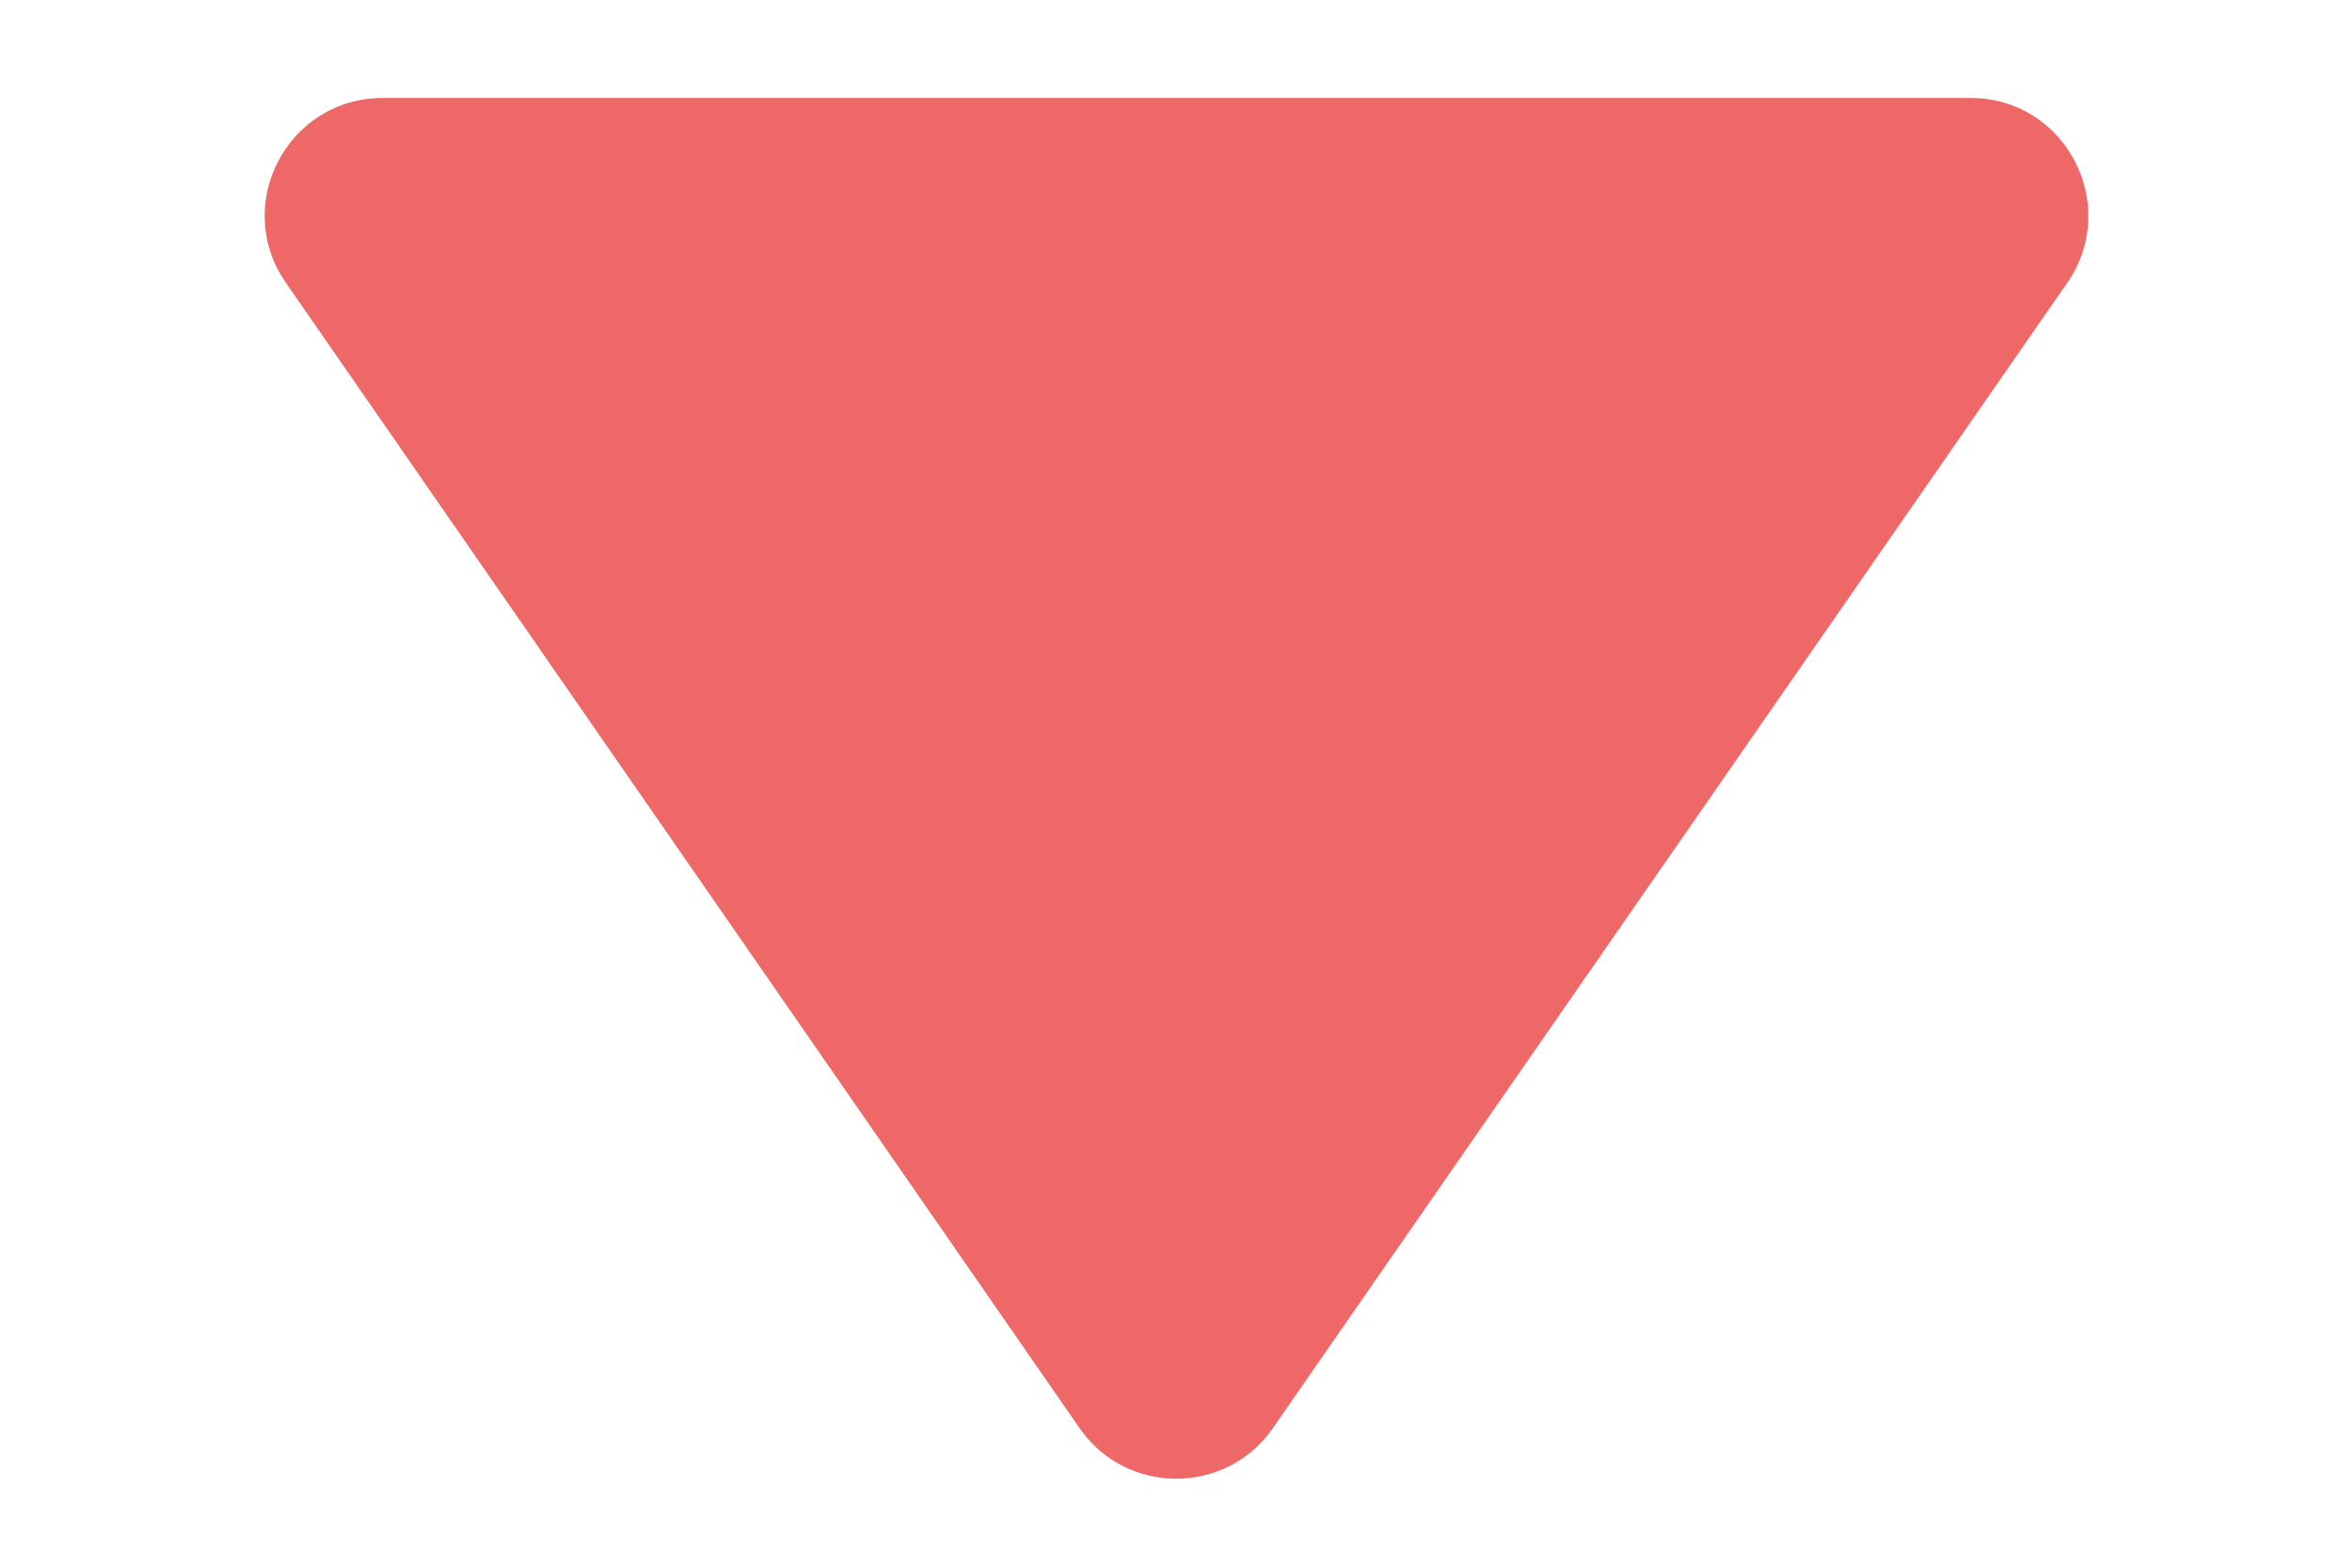<svg fill="none" height="4" viewBox="0 0 6 4" width="6" xmlns="http://www.w3.org/2000/svg"><path d="m3.247 3.644c-.119.172-.374.172-.493 0l-2.025-2.923c-.138-.199.005-.471.247-.471h4.051c.242 0 .384.272.247.471z" fill="#ef6868"/></svg>